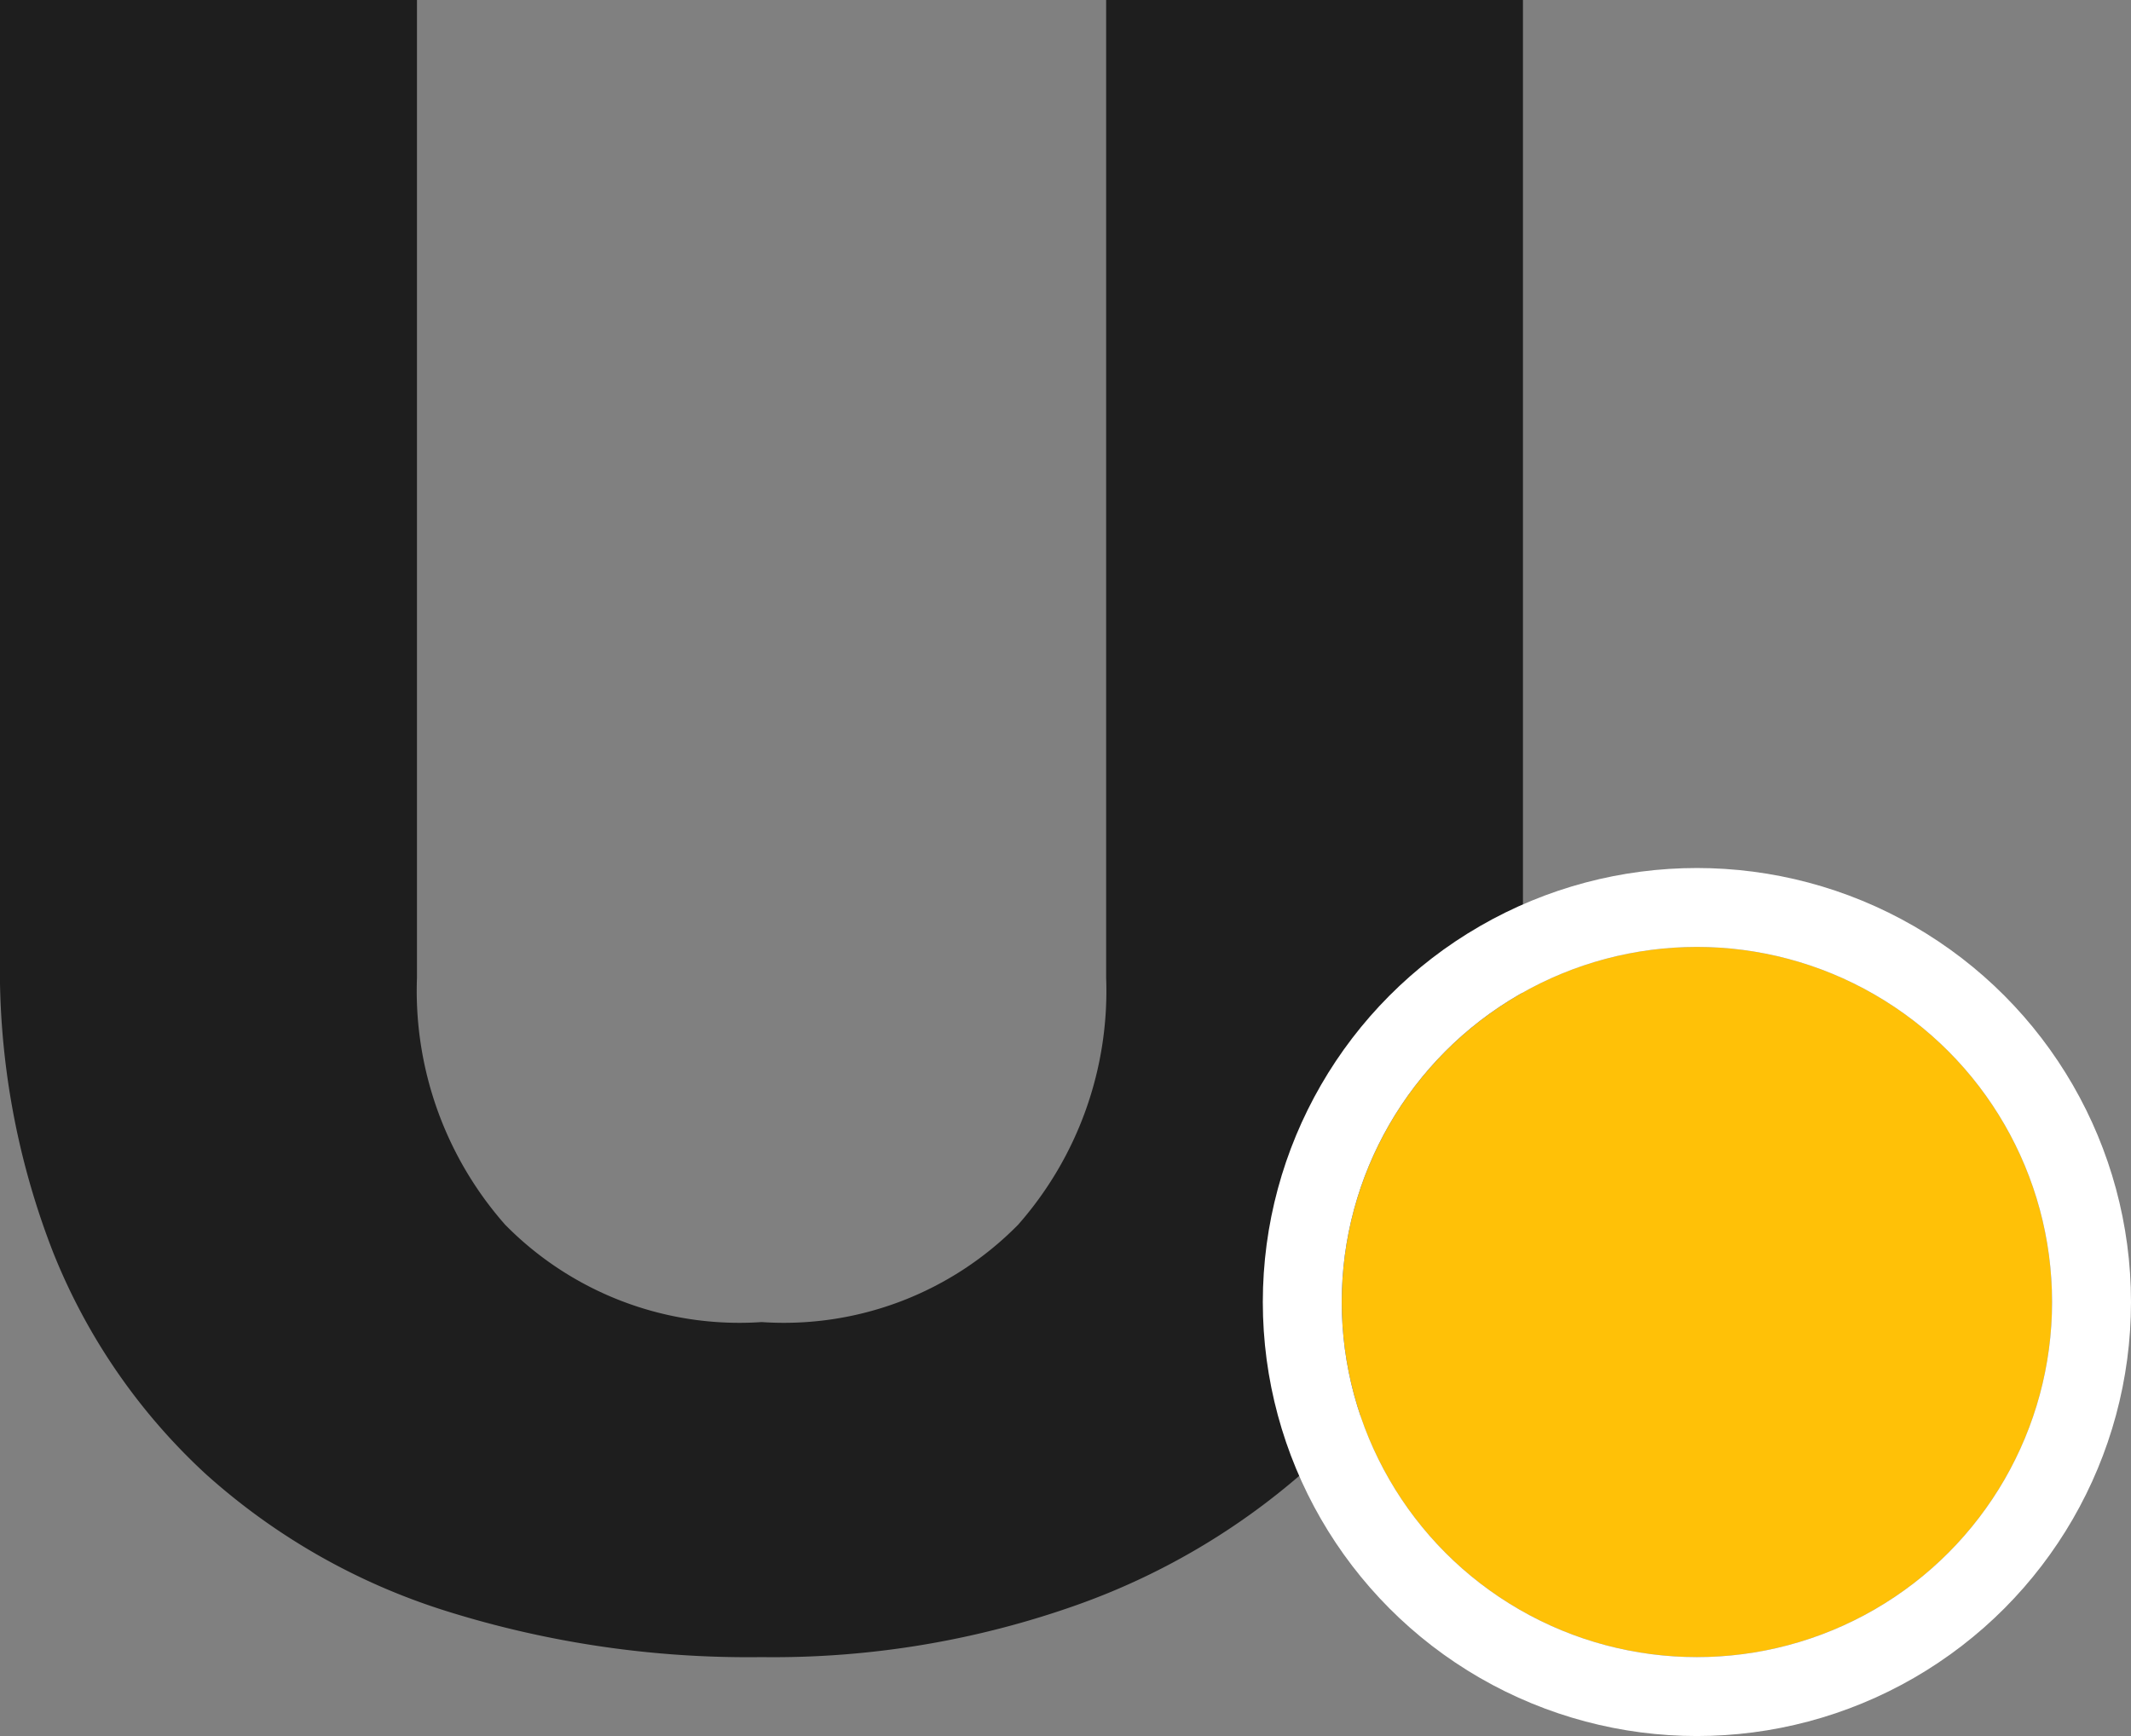 <svg id="Group_5" data-name="Group 5" xmlns="http://www.w3.org/2000/svg" width="27" height="22" viewBox="0 0 27 22">
  <rect x="0" y="0" width="27" height="22" fill="#808080" stroke="none"/>
  <path id="Color" d="M9.648,21a11.5,11.5,0,0,0,3.994-.66A8.848,8.848,0,0,0,16.689,18.5a8.01,8.01,0,0,0,1.93-2.811,9.285,9.285,0,0,0,.677-3.586h0V0H14.015V12.393A4.481,4.481,0,0,1,12.9,15.52a4.161,4.161,0,0,1-3.25,1.234A4.161,4.161,0,0,1,6.4,15.52a4.481,4.481,0,0,1-1.117-3.127h0V0H0V12.107a9.868,9.868,0,0,0,.677,3.773,7.7,7.7,0,0,0,1.93,2.8,8.239,8.239,0,0,0,3.047,1.736A12.777,12.777,0,0,0,9.648,21Z" fill="#1e1e1e"/>
  <g id="Oval" transform="translate(17 12)" fill="#ffc107" stroke="#fff" stroke-miterlimit="10" stroke-width="1">
    <circle cx="4.5" cy="4.5" r="4.5" stroke="none"/>
    <circle cx="4.5" cy="4.5" r="5" fill="none"/>
  </g>
</svg>
